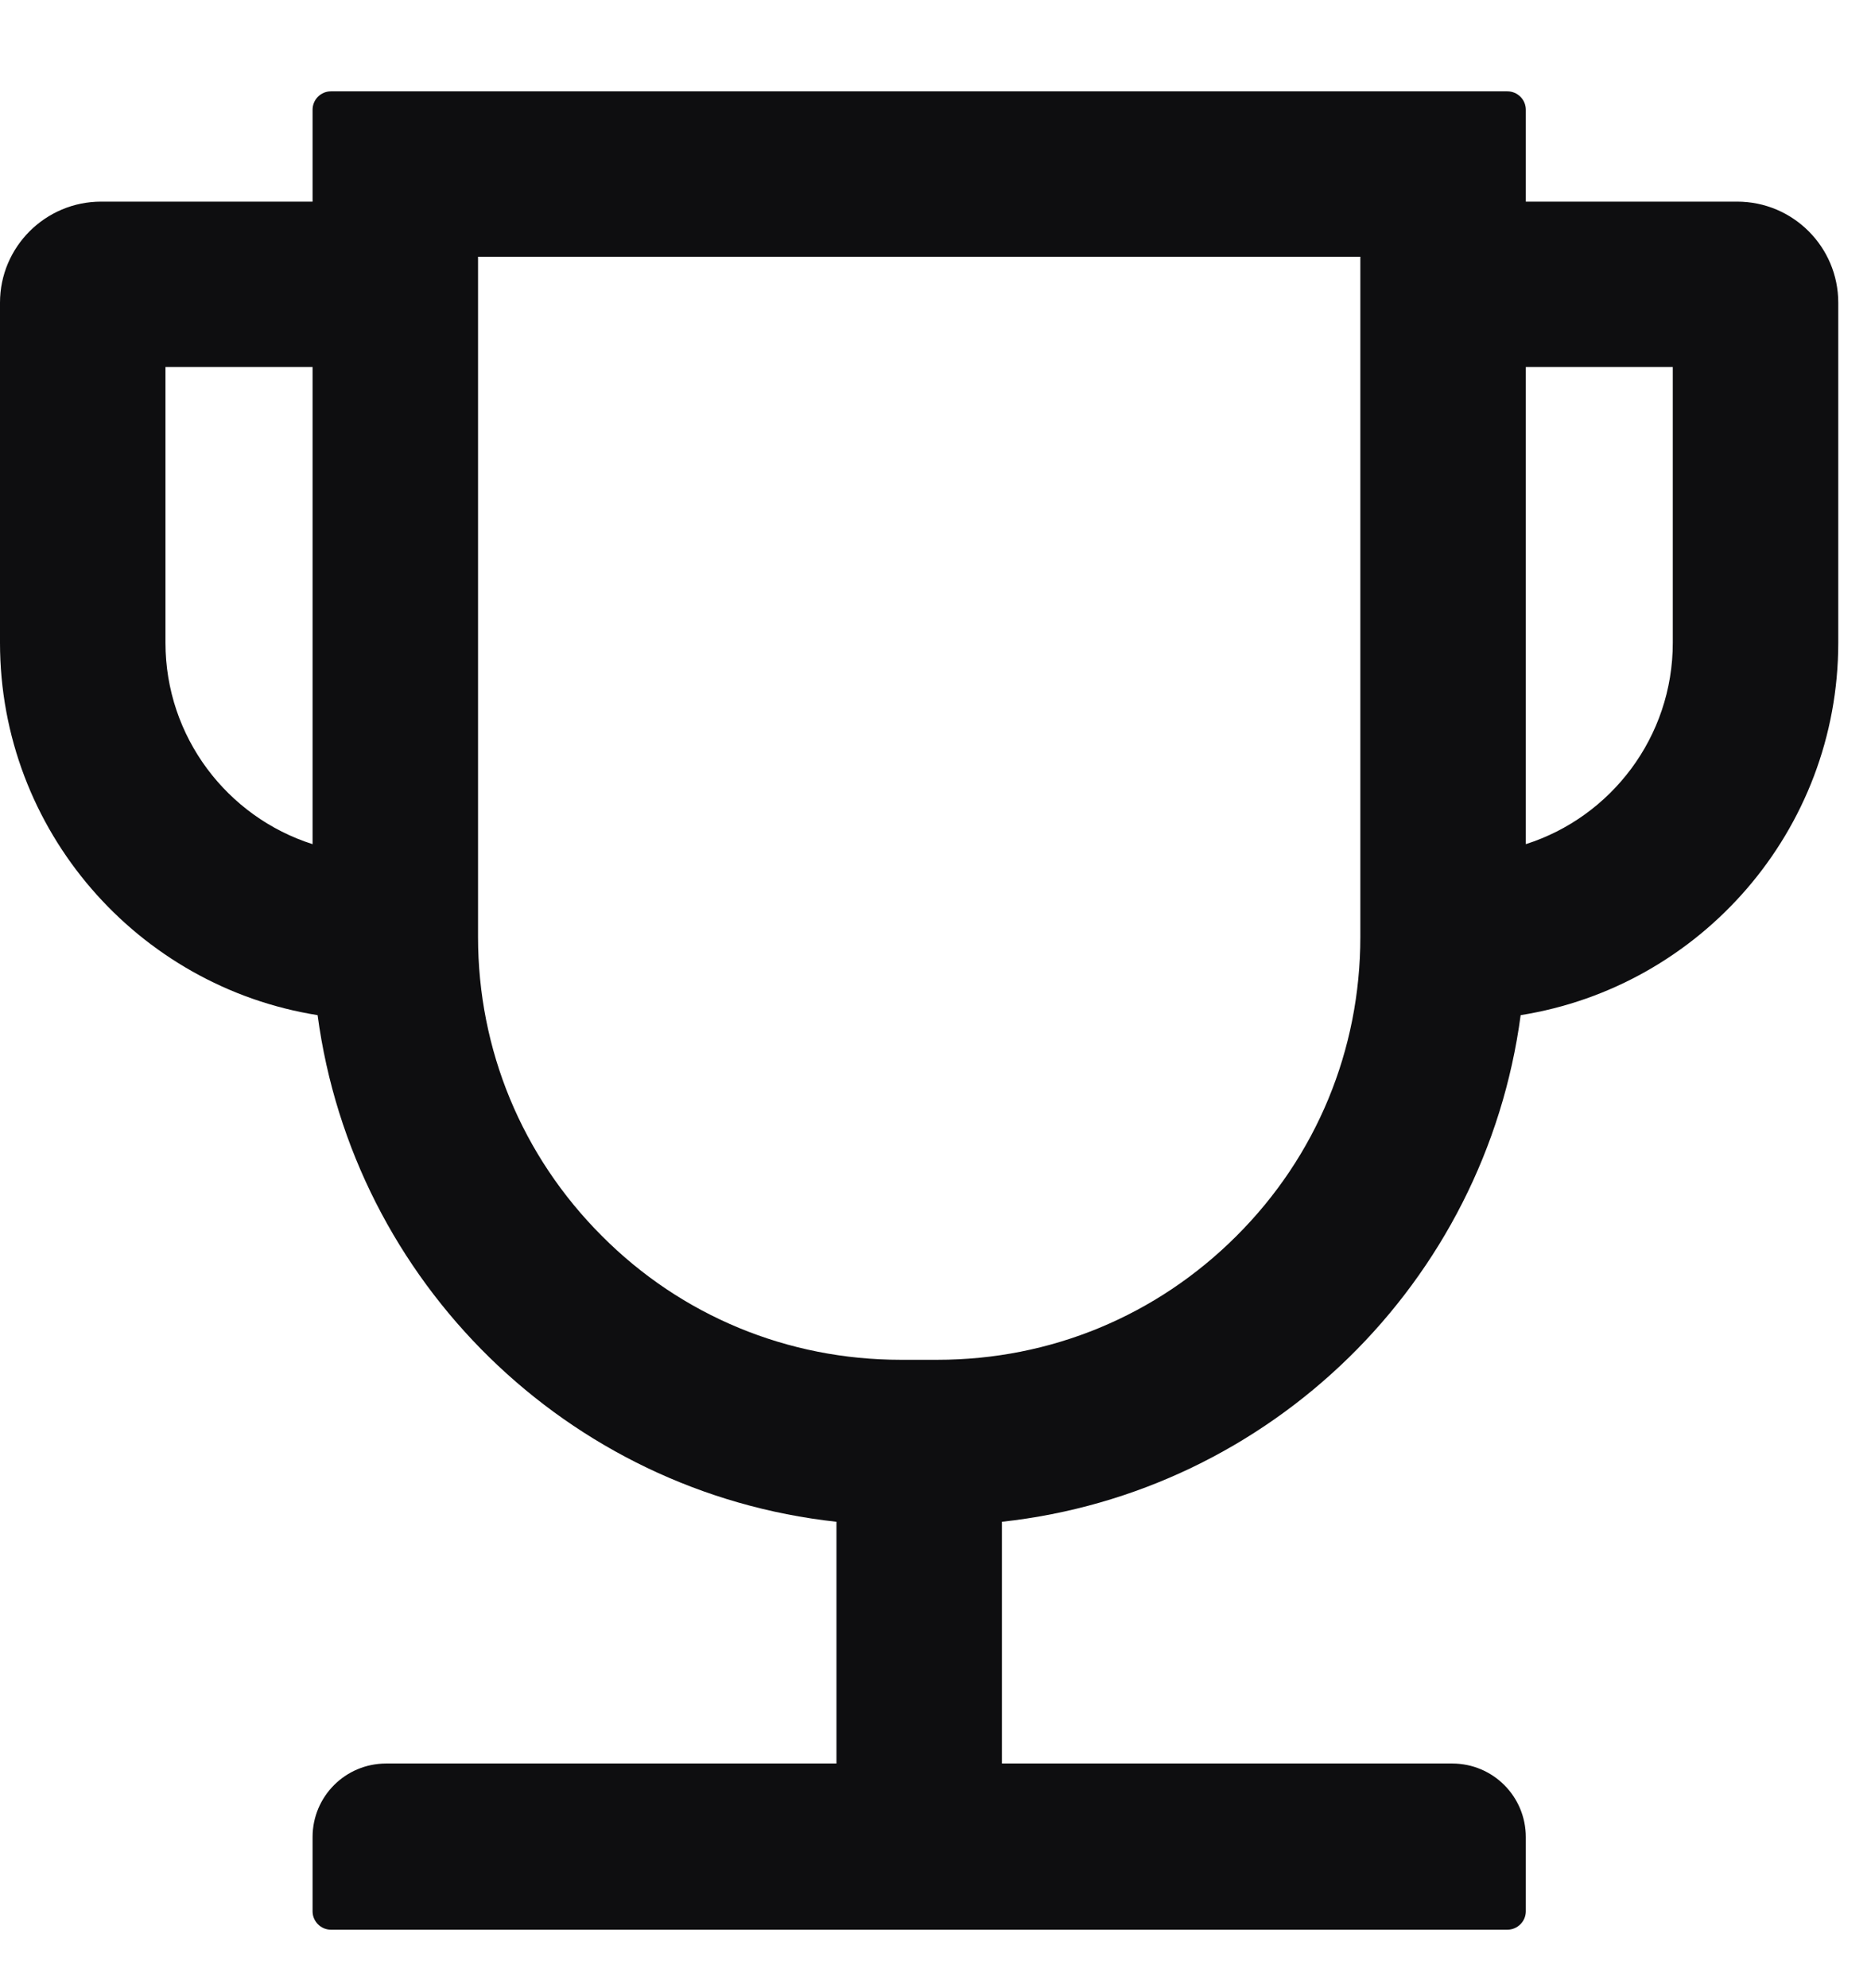 <svg width="16" height="17" viewBox="0 0 16 17" fill="none" xmlns="http://www.w3.org/2000/svg">
<path fill-rule="evenodd" clip-rule="evenodd" d="M14.855 1.724H13.048V0.938C13.048 0.851 12.977 0.781 12.89 0.781H2.83C2.744 0.781 2.673 0.851 2.673 0.938V1.724H0.865C0.388 1.724 0 2.111 0 2.588V5.496C0 7.102 1.179 8.436 2.716 8.68C3.021 10.963 4.854 12.761 7.153 13.012V15.079H3.302C2.954 15.079 2.673 15.36 2.673 15.708V16.343C2.673 16.429 2.744 16.5 2.83 16.5H12.89C12.977 16.5 13.048 16.429 13.048 16.343V15.708C13.048 15.36 12.767 15.079 12.419 15.079H8.568V13.012C10.867 12.761 12.7 10.963 13.004 8.68C14.541 8.436 15.72 7.102 15.72 5.496V2.588C15.72 2.111 15.333 1.724 14.855 1.724ZM1.415 5.496V3.138H2.673V7.218C1.944 6.986 1.415 6.302 1.415 5.496ZM11.633 8.012C11.633 8.976 11.258 9.886 10.574 10.568C9.89 11.252 8.982 11.627 8.017 11.627H7.703C6.738 11.627 5.828 11.252 5.147 10.568C4.463 9.884 4.088 8.976 4.088 8.012V2.195H11.633V8.012ZM14.305 5.496C14.305 6.302 13.777 6.986 13.048 7.218V3.138H14.305V5.496Z" fill="#0E0E10"/>
</svg>
